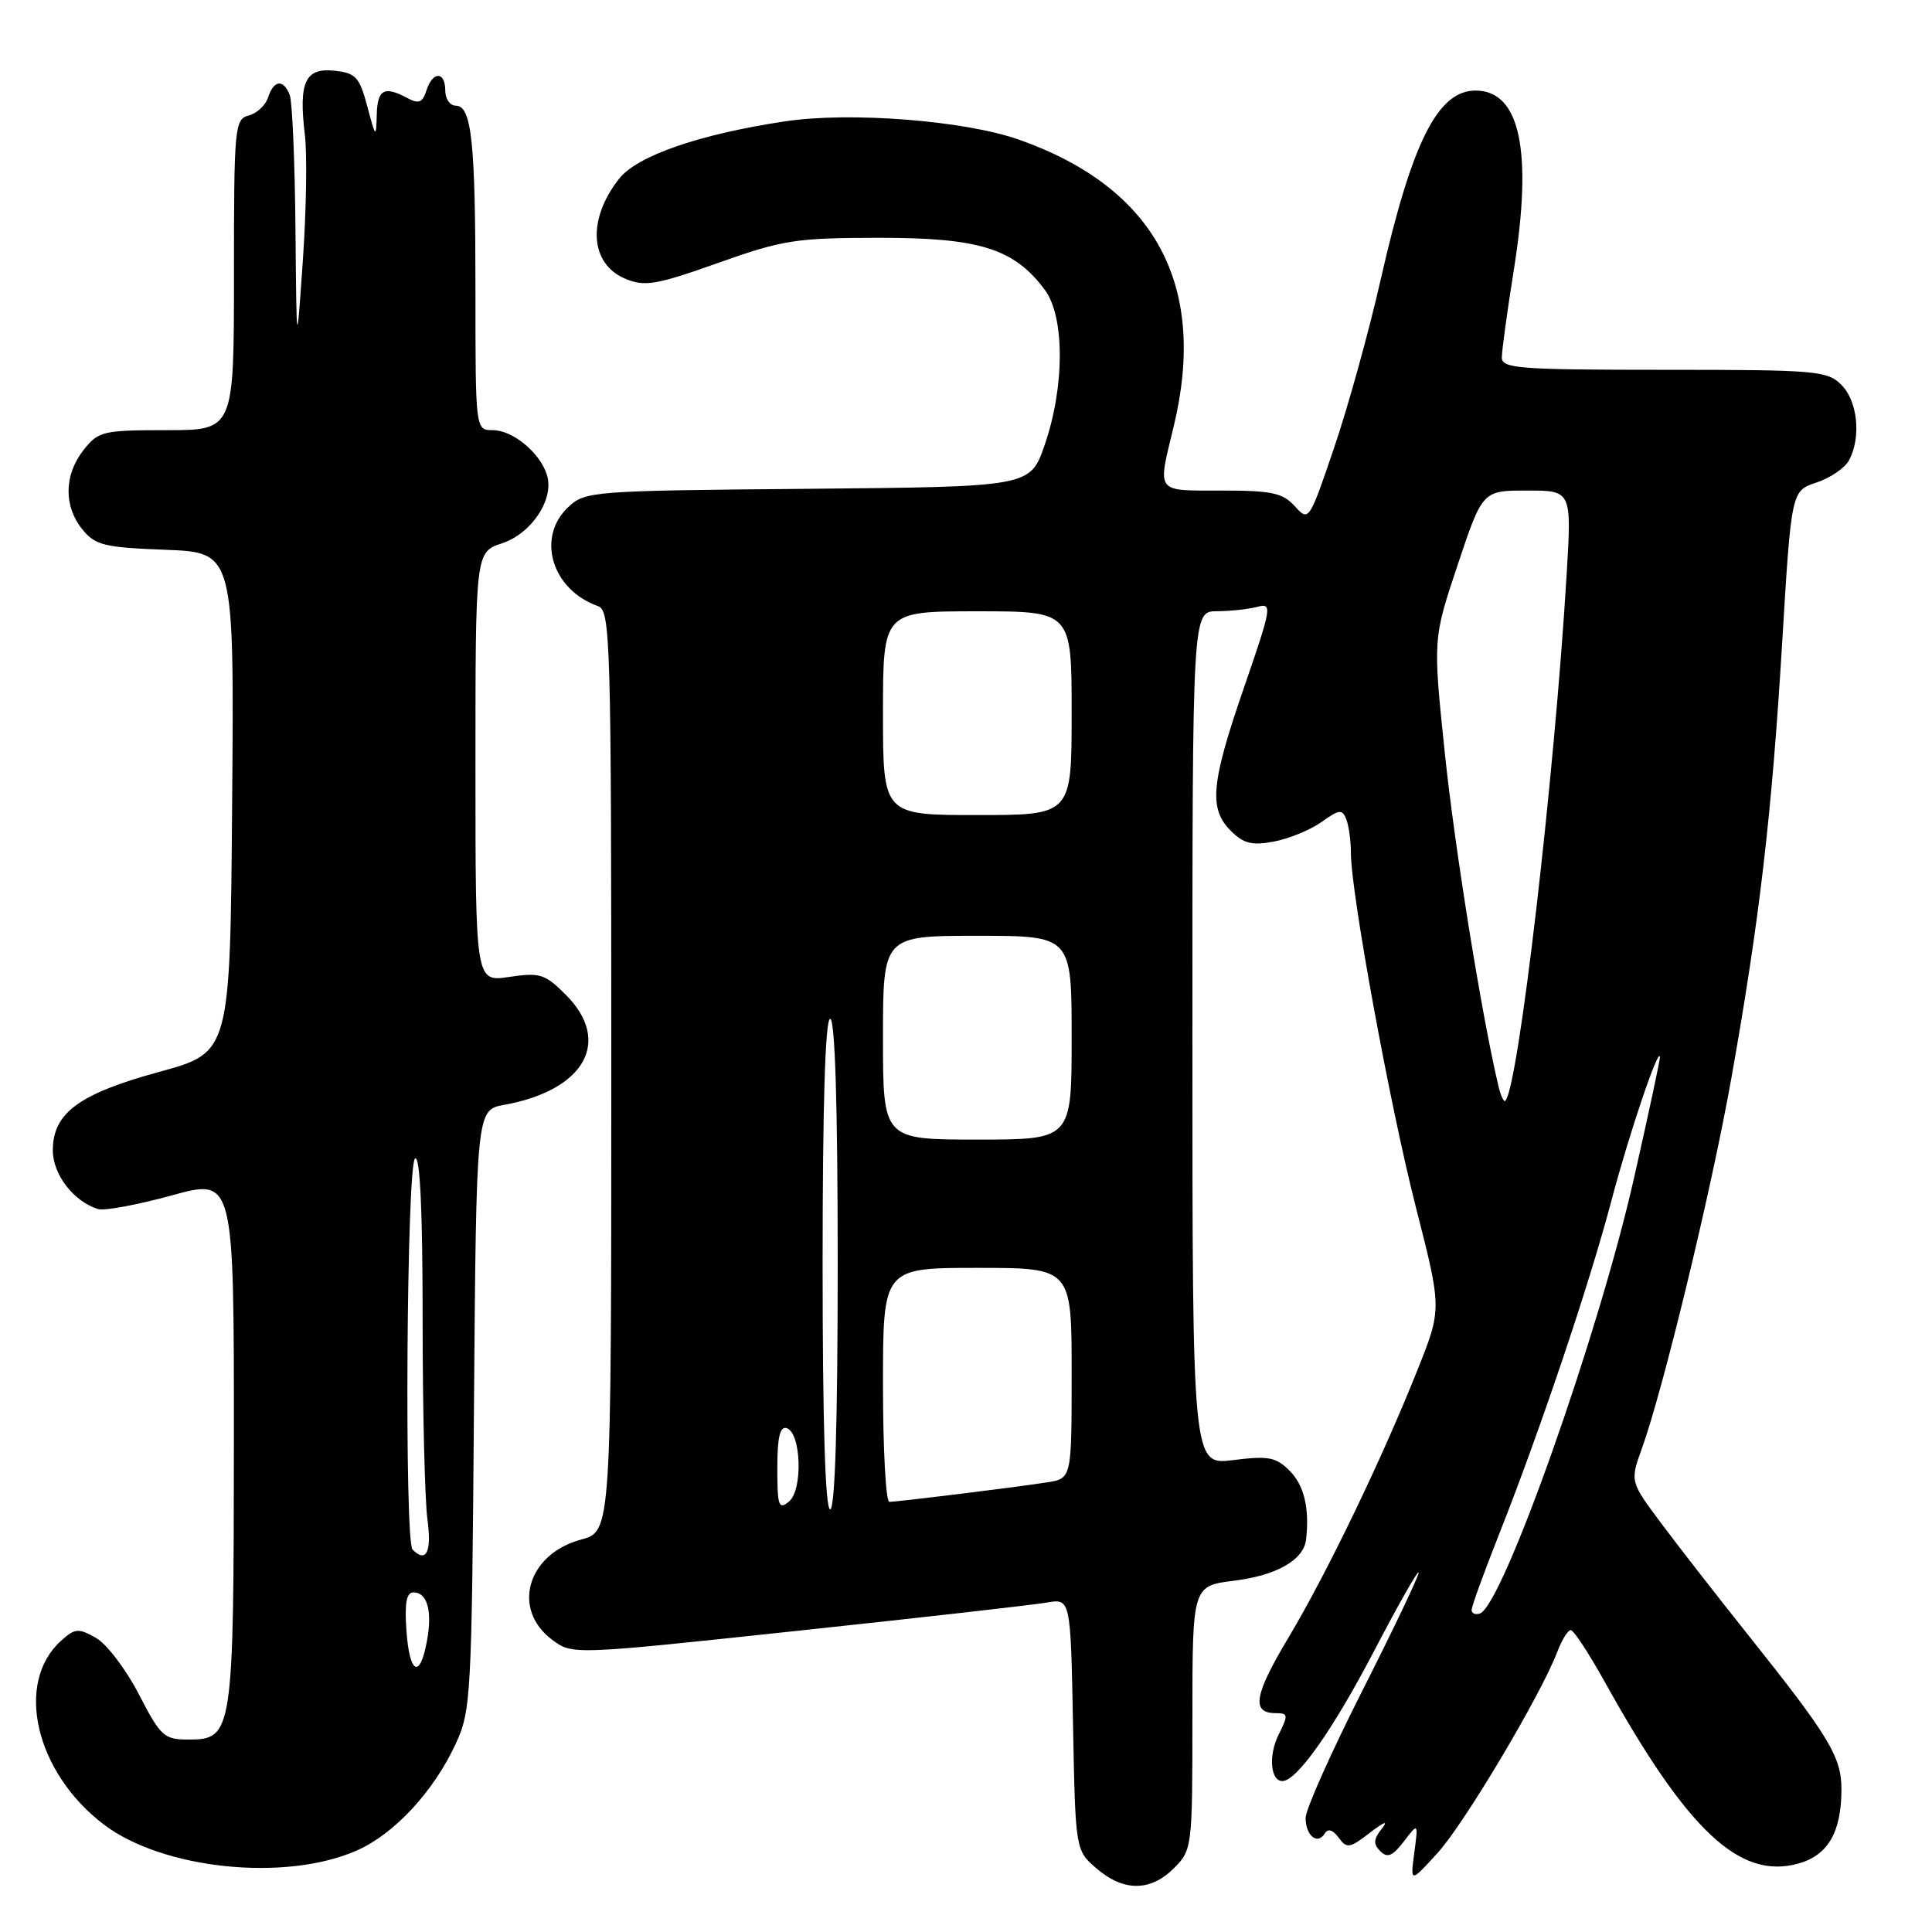 <?xml version="1.0" encoding="UTF-8" standalone="no"?>
<!DOCTYPE svg PUBLIC "-//W3C//DTD SVG 1.1//EN" "http://www.w3.org/Graphics/SVG/1.1/DTD/svg11.dtd" >
<svg xmlns="http://www.w3.org/2000/svg" xmlns:xlink="http://www.w3.org/1999/xlink" version="1.1" viewBox="0 0 256 256">
 <g >
 <path fill="currentColor"
d=" M 155.55 247.55 C 157.96 245.13 158.00 244.84 158.00 227.62 C 158.00 210.14 158.00 210.14 163.54 209.45 C 169.17 208.75 172.75 206.70 173.06 204.00 C 173.54 199.91 172.80 196.80 170.90 194.90 C 169.07 193.07 168.08 192.88 163.40 193.47 C 158.00 194.14 158.00 194.14 158.00 137.57 C 158.00 81.00 158.00 81.00 161.25 80.99 C 163.04 80.98 165.45 80.72 166.61 80.41 C 168.61 79.87 168.52 80.42 164.86 91.03 C 160.45 103.81 160.14 107.14 163.09 110.09 C 164.78 111.78 165.89 112.06 168.81 111.51 C 170.80 111.13 173.64 109.97 175.11 108.92 C 177.48 107.23 177.86 107.19 178.40 108.59 C 178.73 109.45 179.00 111.43 179.00 112.99 C 179.00 118.31 184.17 146.50 187.61 159.96 C 191.05 173.43 191.05 173.43 187.85 181.46 C 183.14 193.29 175.82 208.47 170.73 216.99 C 166.17 224.60 165.77 227.00 169.03 227.00 C 170.70 227.00 170.73 227.24 169.41 229.88 C 168.06 232.59 168.34 236.00 169.92 236.00 C 171.82 236.00 176.56 229.30 181.97 218.96 C 185.26 212.66 187.96 207.90 187.98 208.38 C 187.99 208.86 184.62 215.92 180.50 224.06 C 176.38 232.21 173.00 239.77 173.00 240.88 C 173.00 243.22 174.57 244.51 175.53 242.96 C 175.96 242.25 176.60 242.44 177.38 243.50 C 178.46 244.98 178.84 244.92 181.53 242.84 C 183.45 241.36 184.00 241.18 183.09 242.32 C 181.99 243.70 181.95 244.35 182.90 245.29 C 183.84 246.24 184.52 245.95 186.02 244.00 C 187.93 241.50 187.93 241.50 187.40 245.50 C 186.87 249.50 186.87 249.50 190.51 245.50 C 194.06 241.60 204.22 224.51 206.37 218.83 C 206.96 217.28 207.75 216.00 208.13 216.00 C 208.52 216.00 210.51 219.04 212.58 222.75 C 223.59 242.59 230.49 249.08 238.26 246.94 C 242.21 245.85 244.00 242.78 244.00 237.09 C 244.00 232.77 242.37 230.09 231.55 216.53 C 227.59 211.56 222.46 204.98 220.16 201.90 C 215.98 196.30 215.98 196.30 217.57 191.90 C 220.42 183.96 226.75 157.78 229.39 143.00 C 233.13 121.99 234.76 108.11 236.14 85.27 C 237.36 65.04 237.36 65.04 240.69 63.94 C 242.52 63.33 244.46 62.01 245.01 60.99 C 246.64 57.94 246.15 53.15 244.00 51.00 C 242.12 49.12 240.67 49.00 220.50 49.00 C 201.29 49.00 199.00 48.83 199.00 47.37 C 199.00 46.47 199.72 41.19 200.61 35.64 C 203.10 19.93 201.40 12.00 195.52 12.00 C 190.51 12.00 187.09 18.82 182.96 37.00 C 181.40 43.88 178.62 53.92 176.78 59.32 C 173.47 69.07 173.43 69.13 171.56 67.07 C 169.97 65.31 168.51 65.00 161.85 65.00 C 153.02 65.00 153.36 65.45 155.52 56.50 C 160.04 37.79 153.06 24.87 135.01 18.50 C 127.82 15.97 112.64 14.78 104.02 16.08 C 92.65 17.79 84.43 20.64 82.03 23.69 C 77.77 29.10 78.15 34.99 82.89 36.95 C 85.44 38.01 86.96 37.75 95.15 34.84 C 103.75 31.78 105.47 31.52 116.50 31.51 C 129.80 31.50 134.37 32.94 138.44 38.40 C 141.10 41.96 141.09 51.28 138.41 59.00 C 136.50 64.50 136.50 64.50 107.05 64.77 C 78.43 65.02 77.53 65.09 75.30 67.19 C 71.02 71.21 73.11 78.15 79.25 80.32 C 80.89 80.90 81.00 84.74 81.00 141.93 C 81.00 202.92 81.00 202.92 77.00 204.00 C 69.85 205.92 67.75 213.26 73.18 217.29 C 75.86 219.28 75.86 219.28 105.68 216.09 C 122.08 214.34 136.93 212.66 138.68 212.35 C 141.86 211.80 141.86 211.80 142.18 228.49 C 142.50 245.18 142.50 245.18 145.31 247.59 C 148.89 250.67 152.44 250.65 155.55 247.55 Z  M 47.28 245.20 C 52.26 243.00 57.46 237.39 60.39 231.05 C 62.41 226.70 62.51 224.71 62.80 186.79 C 63.11 147.07 63.11 147.07 66.80 146.40 C 77.49 144.47 81.13 137.97 74.97 131.81 C 72.21 129.05 71.54 128.84 67.47 129.45 C 63.00 130.12 63.00 130.12 63.00 101.64 C 63.00 73.16 63.00 73.16 66.52 71.99 C 70.47 70.69 73.48 66.10 72.47 62.92 C 71.54 59.97 67.94 57.00 65.31 57.00 C 63.00 57.00 63.00 57.00 63.00 38.62 C 63.00 18.72 62.50 14.00 60.38 14.00 C 59.62 14.00 59.00 13.10 59.00 12.00 C 59.00 9.41 57.32 9.41 56.50 12.00 C 55.99 13.60 55.49 13.80 54.00 13.00 C 50.90 11.34 50.00 11.84 49.92 15.25 C 49.84 18.33 49.78 18.28 48.67 14.10 C 47.63 10.20 47.14 9.67 44.31 9.37 C 40.44 8.96 39.56 10.86 40.39 17.81 C 40.71 20.39 40.59 27.90 40.13 34.50 C 39.30 46.50 39.30 46.50 39.15 30.33 C 39.07 21.44 38.73 13.45 38.39 12.58 C 37.57 10.45 36.27 10.59 35.53 12.89 C 35.20 13.93 34.05 15.02 32.97 15.30 C 31.09 15.79 31.00 16.77 31.00 36.41 C 31.00 57.00 31.00 57.00 22.07 57.00 C 13.62 57.00 13.04 57.14 11.07 59.63 C 8.48 62.93 8.42 67.06 10.91 70.14 C 12.62 72.25 13.79 72.54 21.92 72.85 C 31.03 73.20 31.03 73.20 30.76 106.33 C 30.50 139.45 30.50 139.45 21.17 142.01 C 10.46 144.93 7.00 147.48 7.00 152.43 C 7.00 155.63 9.76 159.21 13.00 160.21 C 13.82 160.46 18.21 159.65 22.75 158.40 C 31.00 156.13 31.00 156.13 30.99 190.82 C 30.97 229.72 30.85 230.50 24.97 230.50 C 21.74 230.50 21.29 230.09 18.40 224.50 C 16.70 221.20 14.14 217.84 12.72 217.03 C 10.38 215.71 9.94 215.74 8.07 217.43 C 1.93 222.99 4.68 234.84 13.72 241.73 C 21.54 247.70 37.82 249.38 47.28 245.20 Z  M 195.00 213.33 C 195.00 212.86 196.60 208.44 198.56 203.49 C 204.01 189.73 210.61 170.16 213.53 159.06 C 215.87 150.20 219.83 138.51 219.95 140.08 C 219.98 140.40 218.44 147.60 216.52 156.08 C 211.87 176.73 199.10 212.80 196.09 213.80 C 195.49 214.00 195.00 213.79 195.00 213.33 Z  M 103.00 194.54 C 103.00 190.42 103.35 188.95 104.25 189.24 C 106.17 189.88 106.40 197.42 104.55 198.96 C 103.18 200.09 103.00 199.58 103.00 194.54 Z  M 109.00 167.50 C 109.00 146.50 109.35 135.00 110.00 135.00 C 110.65 135.00 111.00 146.50 111.00 167.50 C 111.00 188.50 110.65 200.00 110.00 200.00 C 109.35 200.00 109.00 188.50 109.00 167.50 Z  M 117.00 183.50 C 117.00 168.00 117.00 168.00 129.50 168.00 C 142.00 168.00 142.00 168.00 142.00 181.95 C 142.00 195.91 142.00 195.91 138.75 196.42 C 134.65 197.06 118.96 199.00 117.84 199.00 C 117.38 199.00 117.00 192.03 117.00 183.50 Z  M 117.00 137.50 C 117.00 124.00 117.00 124.00 129.50 124.00 C 142.00 124.00 142.00 124.00 142.00 137.50 C 142.00 151.00 142.00 151.00 129.50 151.00 C 117.00 151.00 117.00 151.00 117.00 137.50 Z  M 198.54 143.87 C 196.32 134.48 192.75 112.33 191.44 99.73 C 189.87 84.67 189.87 84.67 193.15 74.84 C 196.44 65.00 196.44 65.00 202.35 65.00 C 208.26 65.00 208.26 65.00 207.58 76.25 C 205.95 103.26 201.19 144.09 199.46 145.87 C 199.26 146.07 198.85 145.17 198.54 143.87 Z  M 117.00 94.50 C 117.00 81.00 117.00 81.00 129.50 81.00 C 142.00 81.00 142.00 81.00 142.00 94.50 C 142.00 108.00 142.00 108.00 129.50 108.00 C 117.00 108.00 117.00 108.00 117.00 94.50 Z  M 53.85 216.00 C 53.60 212.42 53.86 211.00 54.78 211.00 C 56.63 211.00 57.32 213.50 56.56 217.51 C 55.62 222.56 54.25 221.80 53.85 216.00 Z  M 54.67 205.33 C 53.56 204.23 53.88 154.19 55.00 153.50 C 55.66 153.10 56.00 160.44 56.00 174.80 C 56.00 186.86 56.29 198.81 56.64 201.36 C 57.22 205.65 56.48 207.15 54.67 205.33 Z "/>
</g>
</svg>